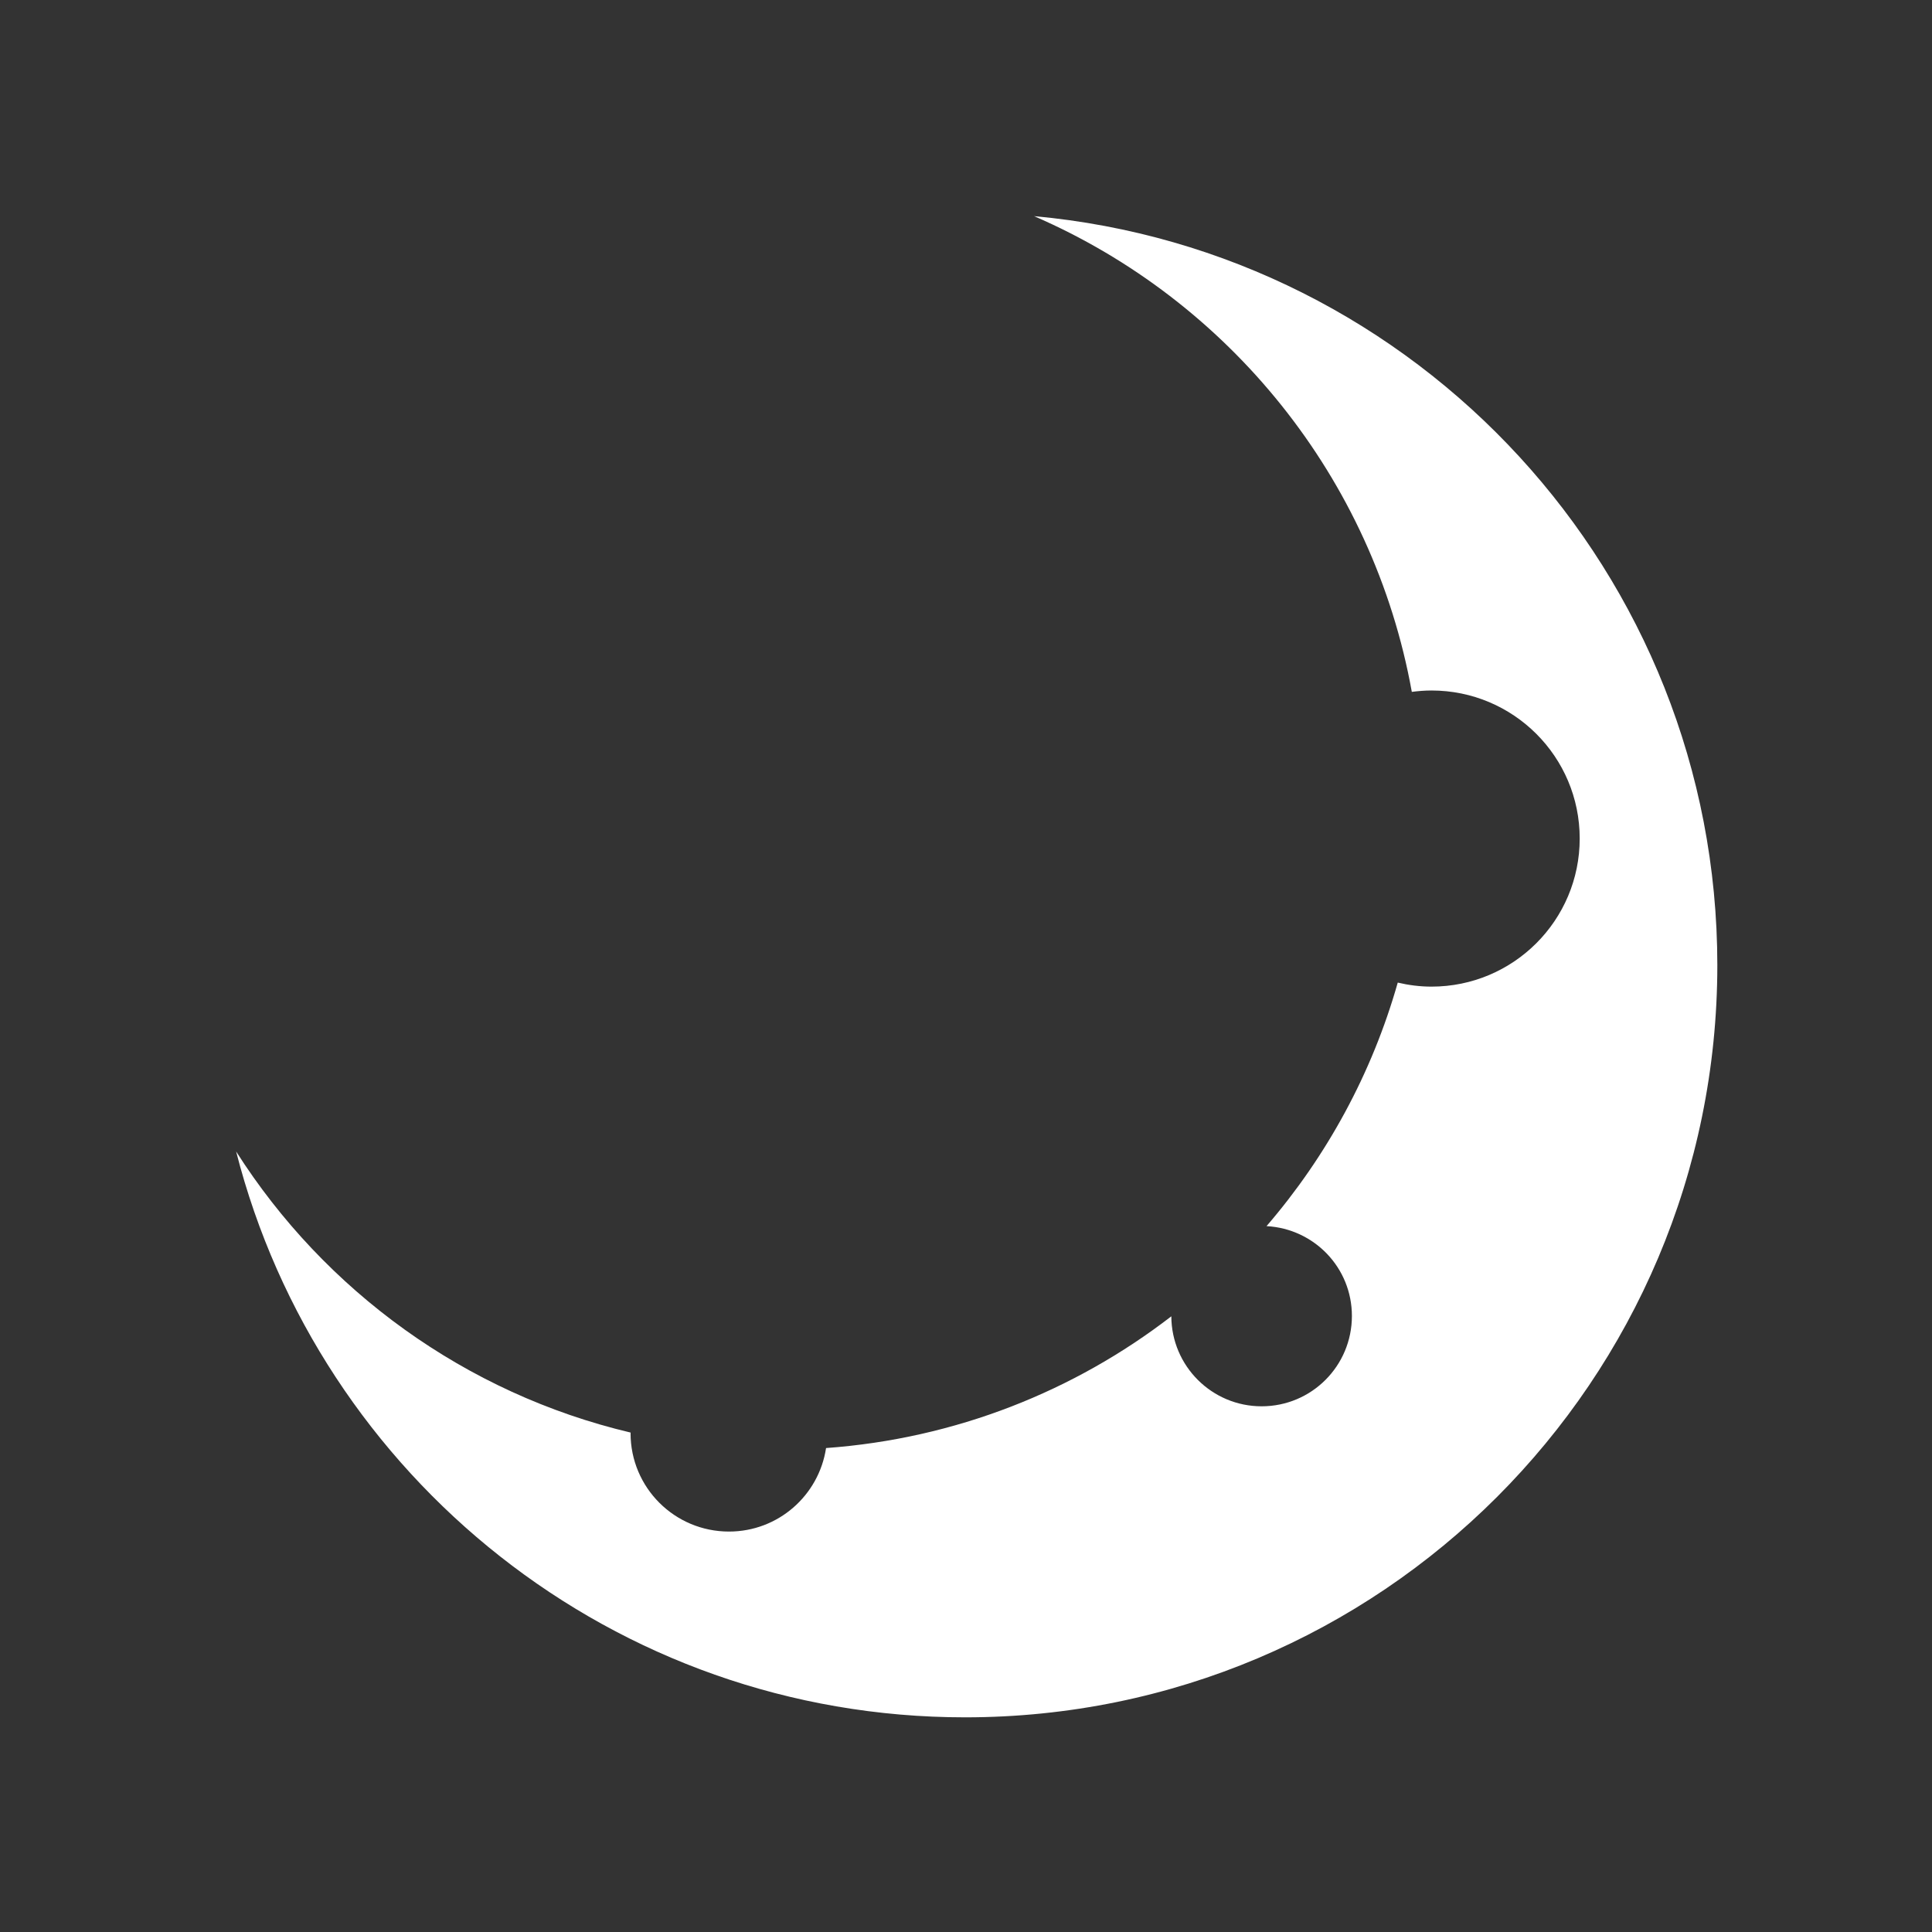 <?xml version="1.0" encoding="utf-8"?>
<!-- Generator: Adobe Illustrator 16.0.4, SVG Export Plug-In . SVG Version: 6.00 Build 0)  -->
<!DOCTYPE svg PUBLIC "-//W3C//DTD SVG 1.0//EN" "http://www.w3.org/TR/2001/REC-SVG-20010904/DTD/svg10.dtd">
<svg version="1.0" id="Layer_1" xmlns="http://www.w3.org/2000/svg" xmlns:xlink="http://www.w3.org/1999/xlink" x="0px" y="0px"
	 width="90px" height="90px" viewBox="0 0 90 90" style="enable-background:new 0 0 90 90;" xml:space="preserve">
<rect x="0" y="0" width="90" height="90" fill="#333333" stroke="none"/>
<g>
	<g>
		<path style="fill:#FFFFFF;" d="M29.378,66.735c0,0.007-0.004,0.019-0.004,0.03c0,2.533,2.05,4.581,4.585,4.581
			c2.298,0,4.188-1.688,4.522-3.89c6.031-0.437,11.568-2.654,16.084-6.137c0.01,2.318,1.89,4.192,4.206,4.192
			c2.329,0,4.206-1.883,4.206-4.208c0-2.247-1.757-4.066-3.977-4.185c2.8-3.252,4.91-7.105,6.113-11.345
			c0.503,0.119,1.03,0.188,1.57,0.188c3.817,0,6.906-3.089,6.906-6.899s-3.089-6.896-6.906-6.896c-0.307,0-0.613,0.025-0.915,0.064
			c-1.799-9.979-8.535-18.238-17.596-22.161C66.02,11.698,79.995,26.692,80,44.958C79.995,64.315,64.308,80,44.956,80
			C28.605,80,14.867,68.795,11,53.641C15.128,60.123,21.677,64.912,29.378,66.735z"/>
	</g>
</g>
</svg>
